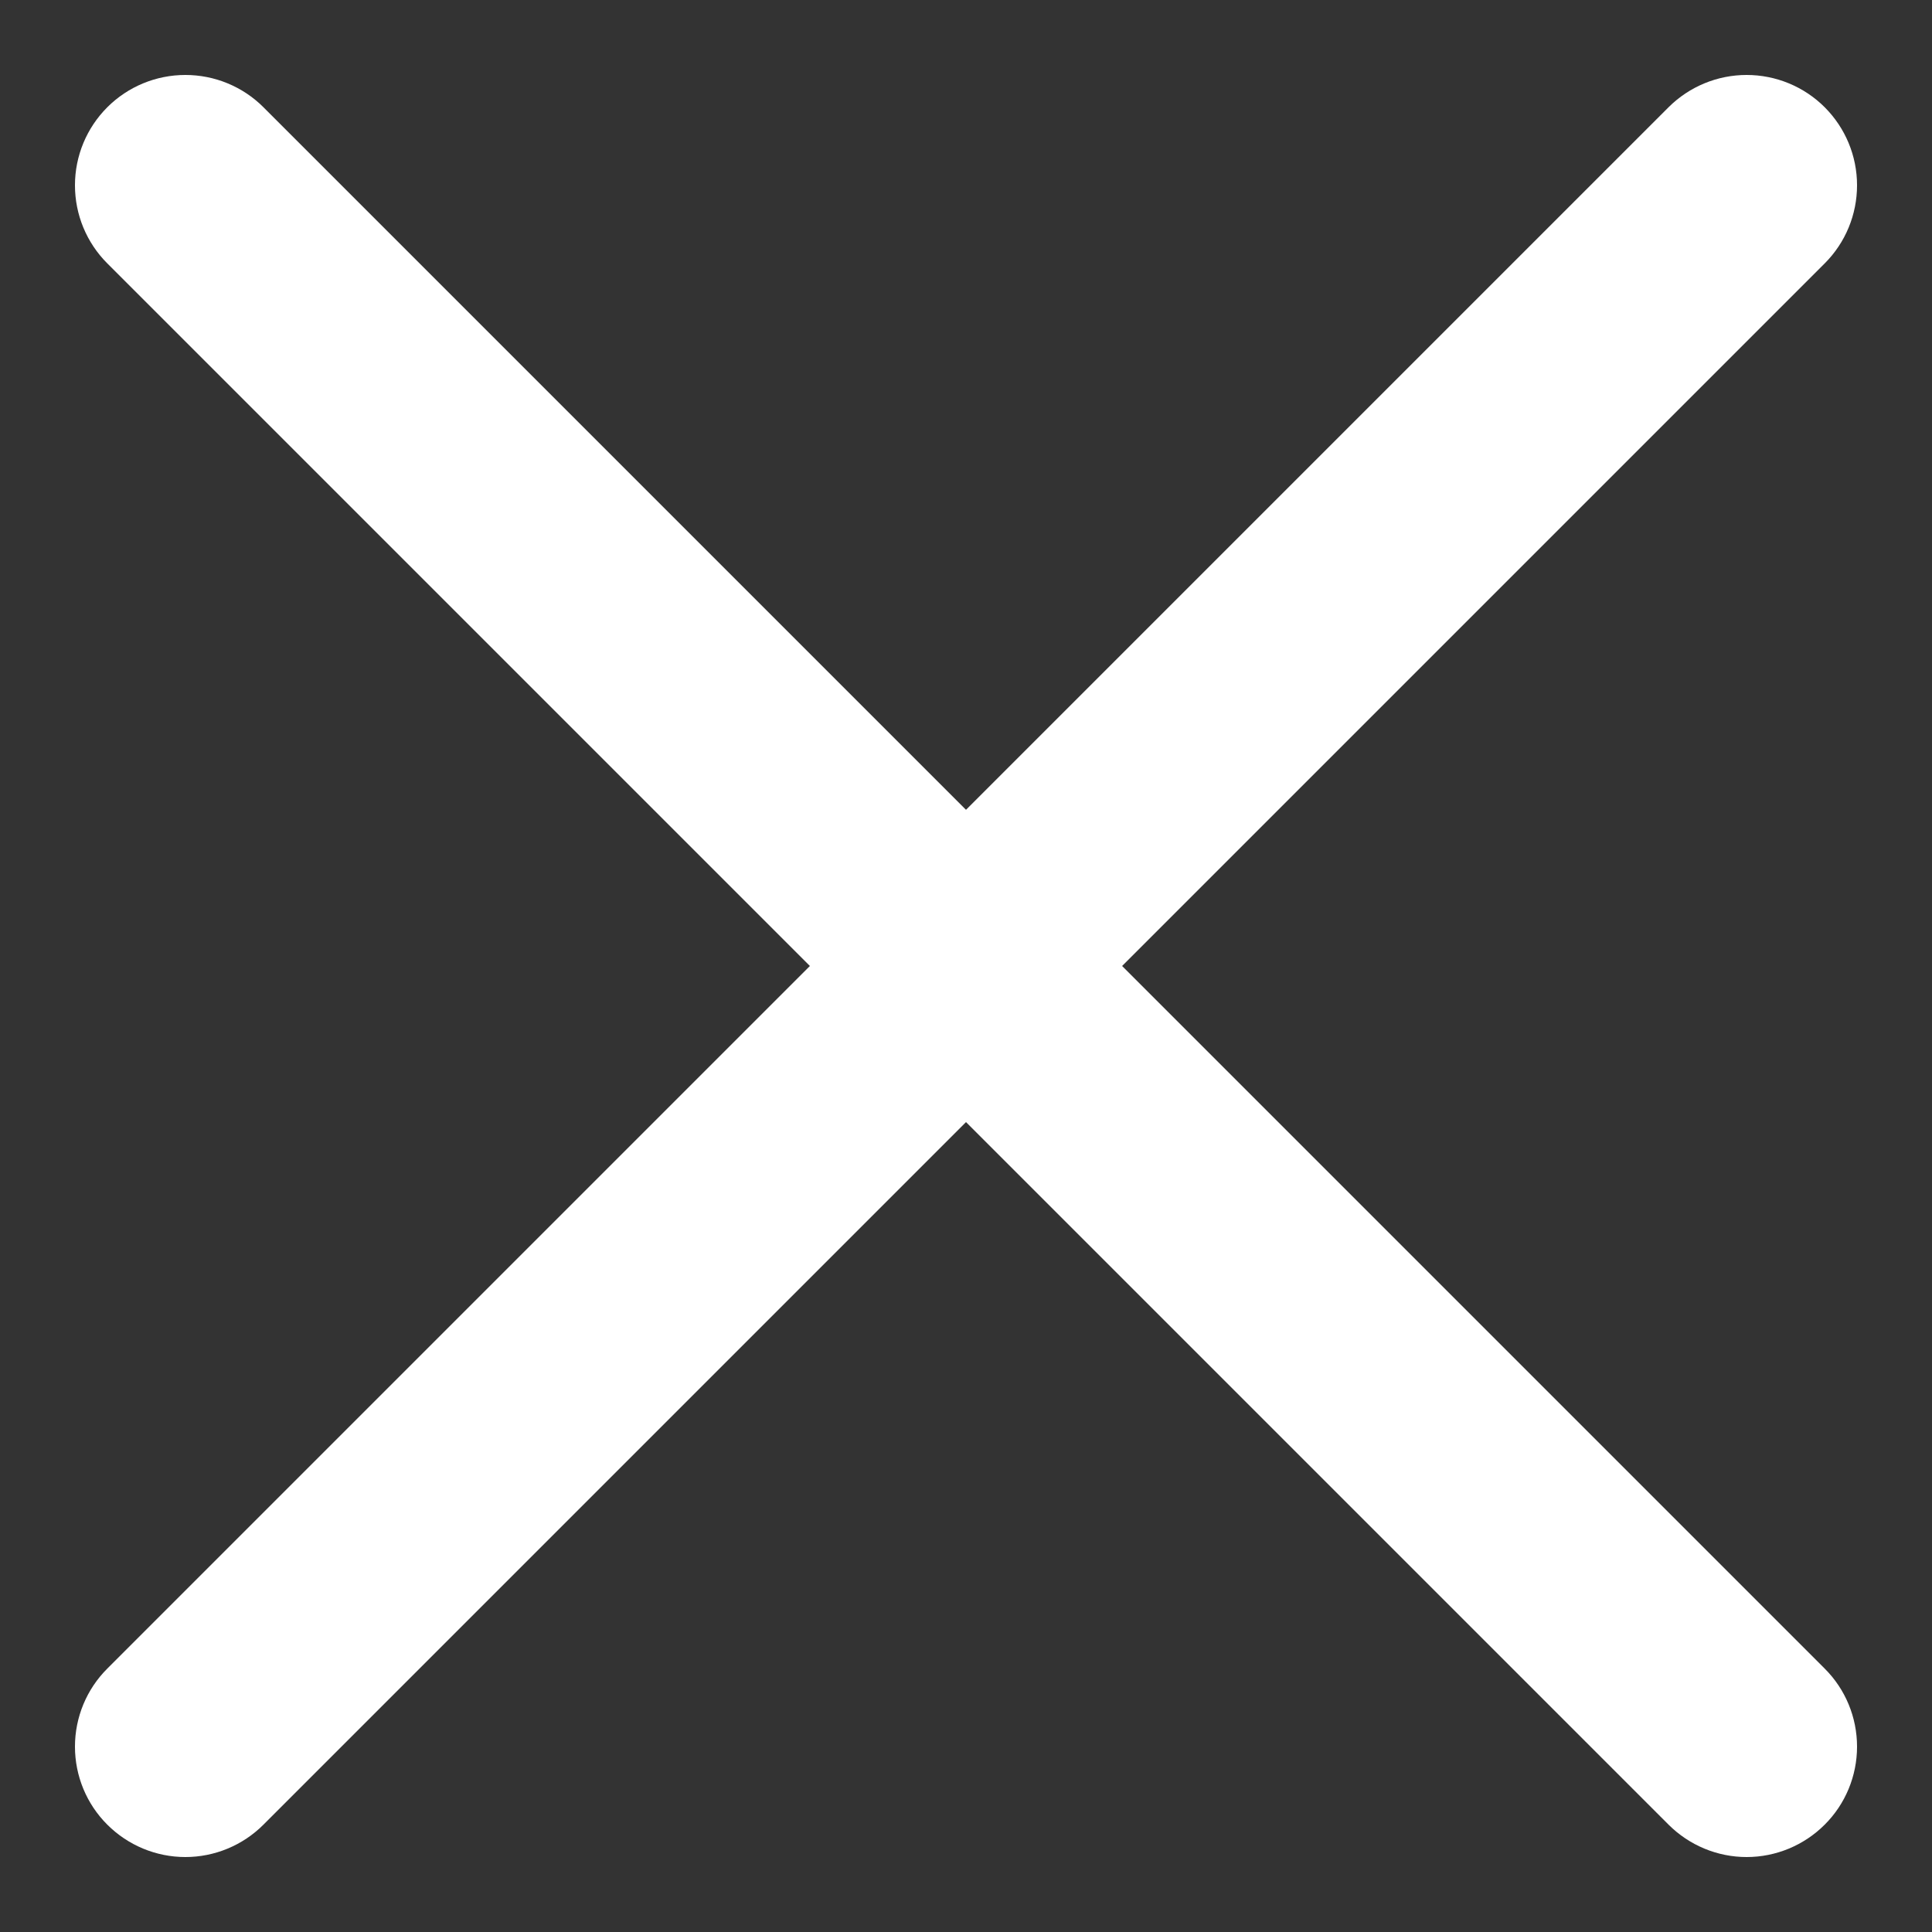 <svg width="20" height="20" viewBox="0 0 20 20" fill="none" xmlns="http://www.w3.org/2000/svg">
<rect x="0" y="0" width="20" height="20" fill="#333333" stroke="none"/>
<path d="M18.889 17.273L11.616 10L18.889 2.727C19.104 2.512 19.224 2.222 19.224 1.918C19.224 1.615 19.104 1.325 18.889 1.11C18.675 0.896 18.384 0.776 18.081 0.776C17.778 0.776 17.488 0.896 17.273 1.11L10 8.383L2.727 1.11C2.513 0.896 2.222 0.776 1.919 0.776C1.616 0.776 1.325 0.896 1.111 1.11C0.896 1.325 0.776 1.615 0.776 1.918C0.776 2.222 0.896 2.512 1.111 2.727L8.384 10L1.111 17.273C0.896 17.487 0.776 17.778 0.776 18.081C0.776 18.384 0.896 18.675 1.111 18.889C1.325 19.103 1.616 19.224 1.919 19.224C2.222 19.224 2.513 19.103 2.727 18.889L10 11.616L17.273 18.889C17.488 19.103 17.778 19.224 18.081 19.224C18.384 19.224 18.675 19.103 18.889 18.889C19.104 18.675 19.224 18.384 19.224 18.081C19.224 17.778 19.104 17.487 18.889 17.273Z" fill="white"/>
</svg>